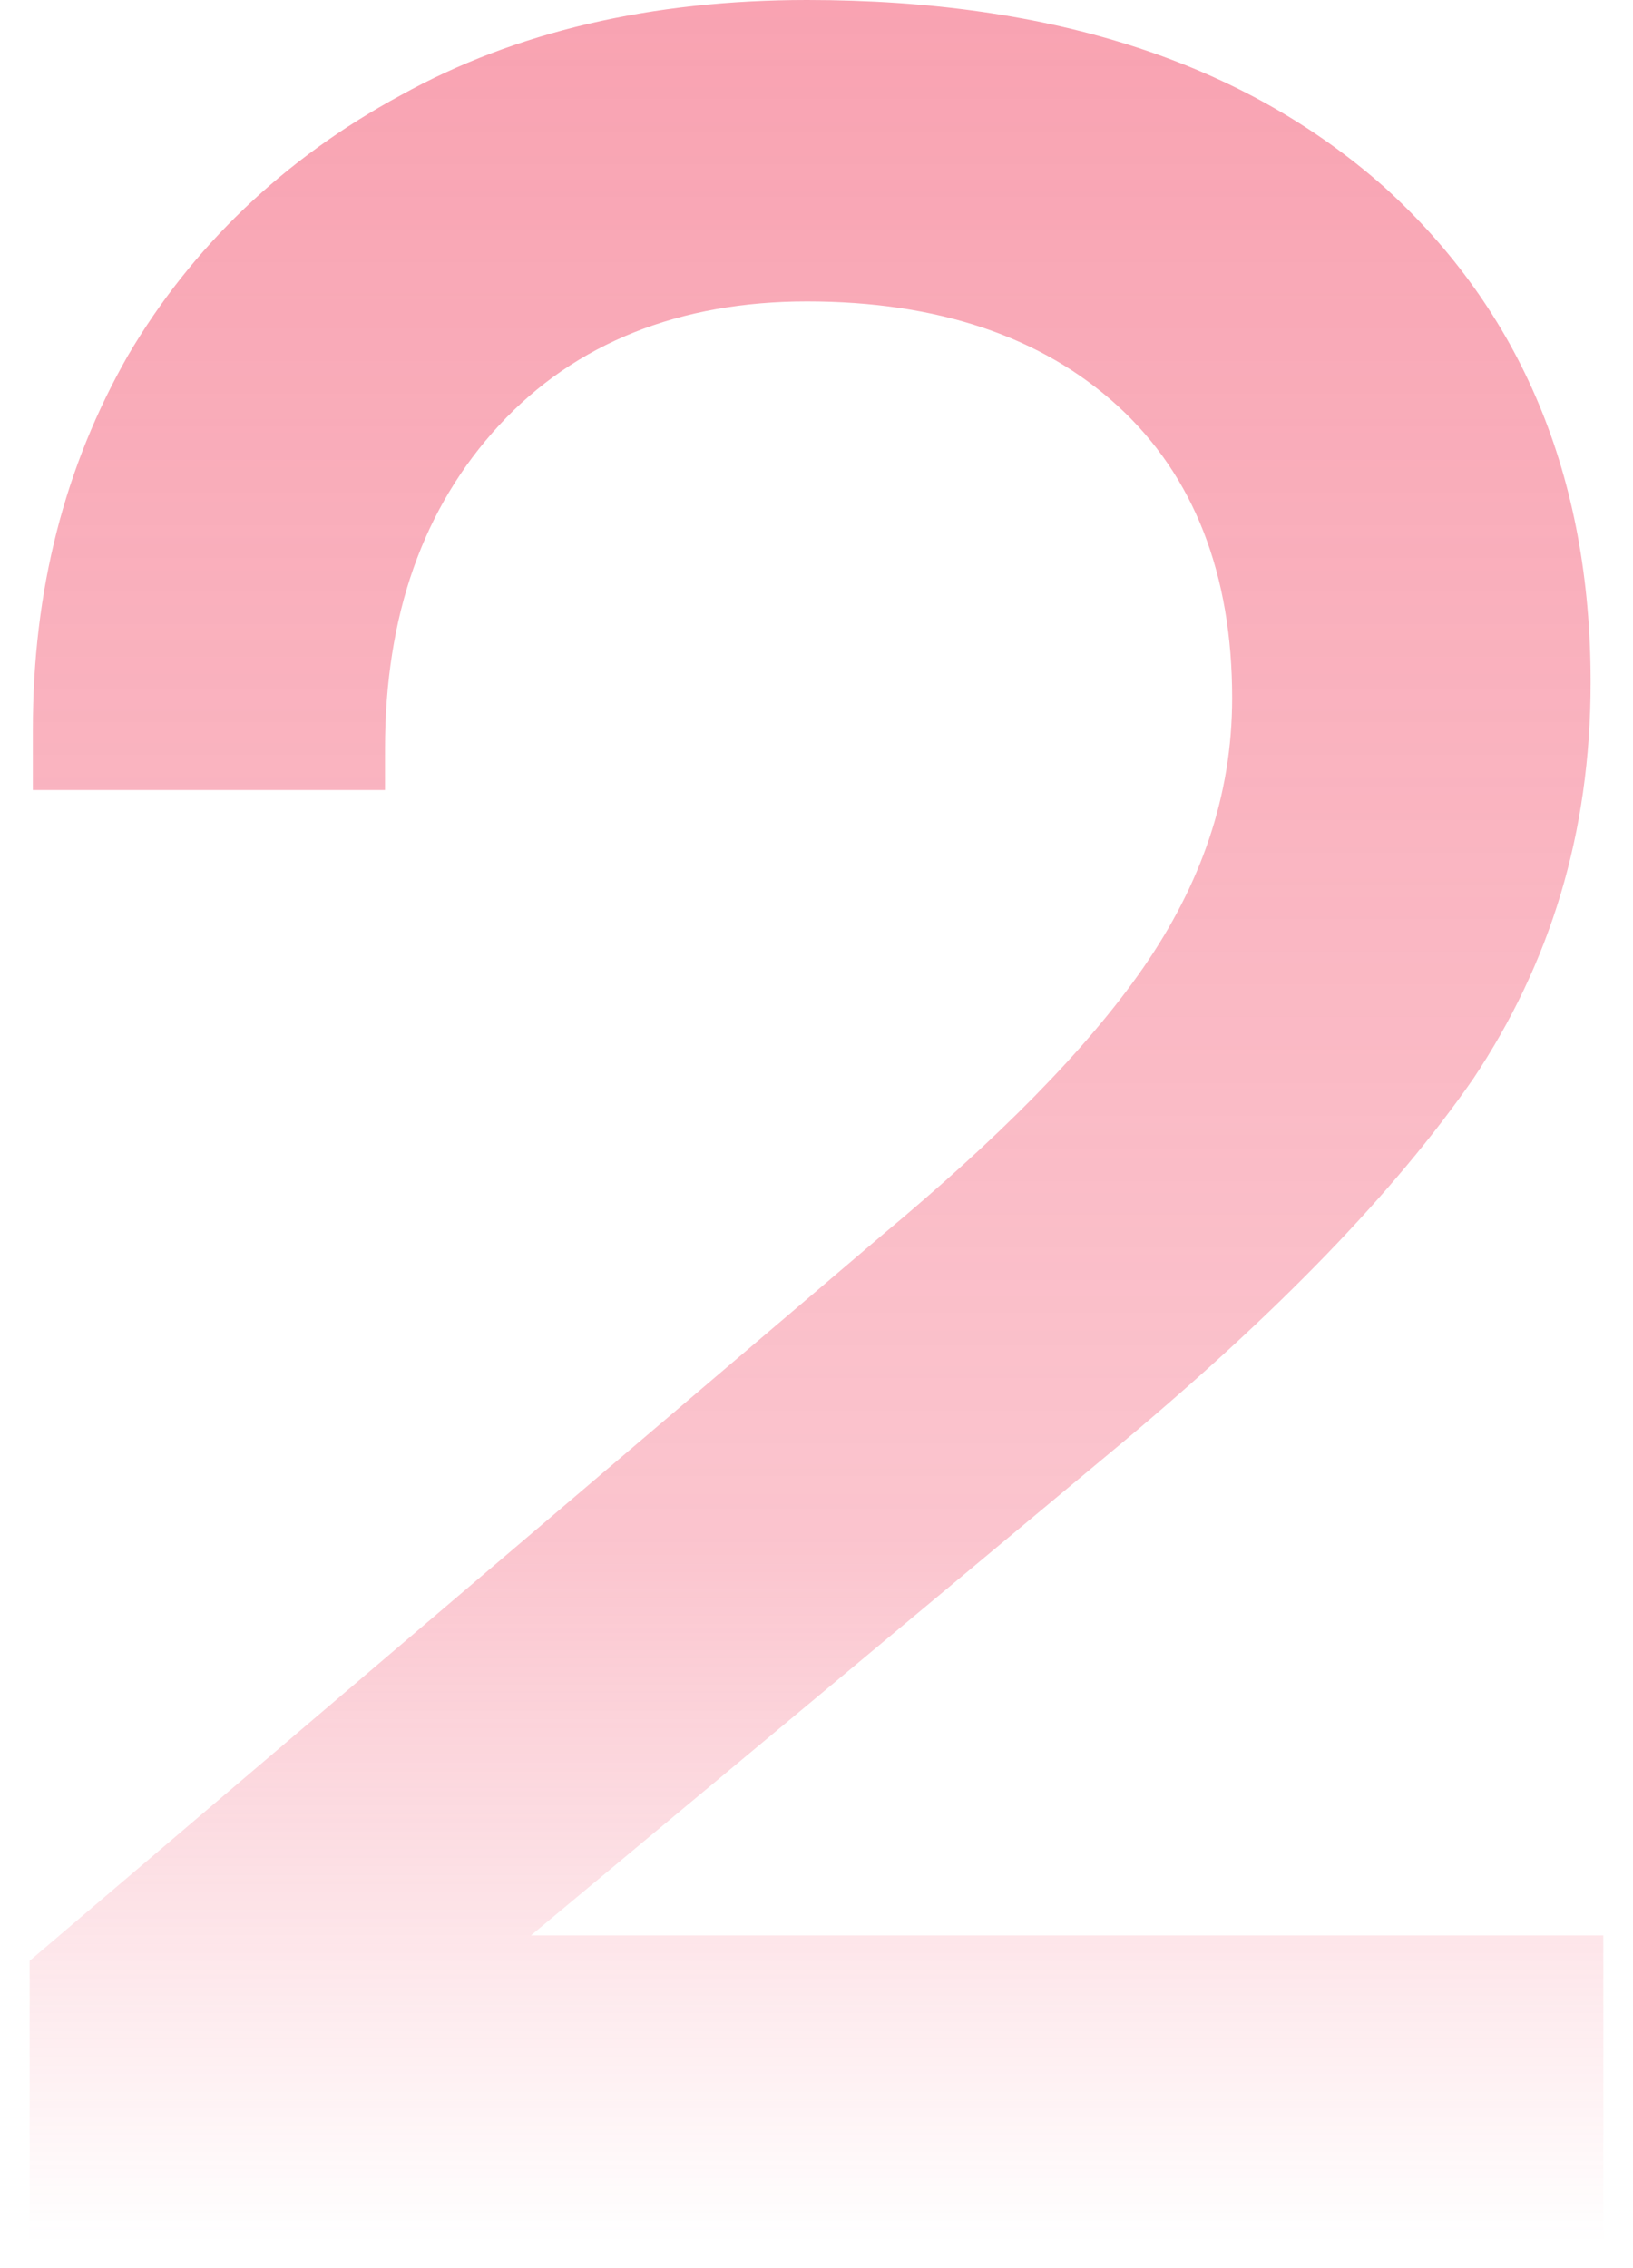 <svg width="36" height="50" viewBox="0 0 36 50" fill="none" xmlns="http://www.w3.org/2000/svg">
<path opacity="0.5" d="M19.469 27.208C21.987 25.11 23.945 23.151 25.204 21.333C26.463 19.514 27.163 17.556 27.163 15.387C27.163 12.66 26.323 10.492 24.645 8.953C22.966 7.414 20.658 6.645 17.79 6.645C14.993 6.645 12.684 7.554 11.006 9.372C9.327 11.191 8.488 13.569 8.488 16.507V17.416H0.724V16.087C0.724 13.009 1.424 10.282 2.823 7.834C4.221 5.456 6.25 3.497 8.838 2.098C11.356 0.699 14.363 0 17.79 0C23.246 0 27.442 1.399 30.52 4.127C33.528 6.854 35.066 10.492 35.066 15.038C35.066 18.395 34.157 21.263 32.478 23.781C30.73 26.299 28.142 28.956 24.715 31.824L11.705 42.665H35.346V49.45H0.654V43.225L19.469 27.208Z" fill="url(#paint0_linear_93_221)"/>
<defs>
<linearGradient id="paint0_linear_93_221" x1="18" y1="0" x2="18" y2="49.45" gradientUnits="userSpaceOnUse">
<stop stop-color="#F24664"/>
<stop offset="0.69" stop-color="#F24664" stop-opacity="0.63"/>
<stop offset="1" stop-color="#F24664" stop-opacity="0"/>
</linearGradient>
</defs>
</svg>
